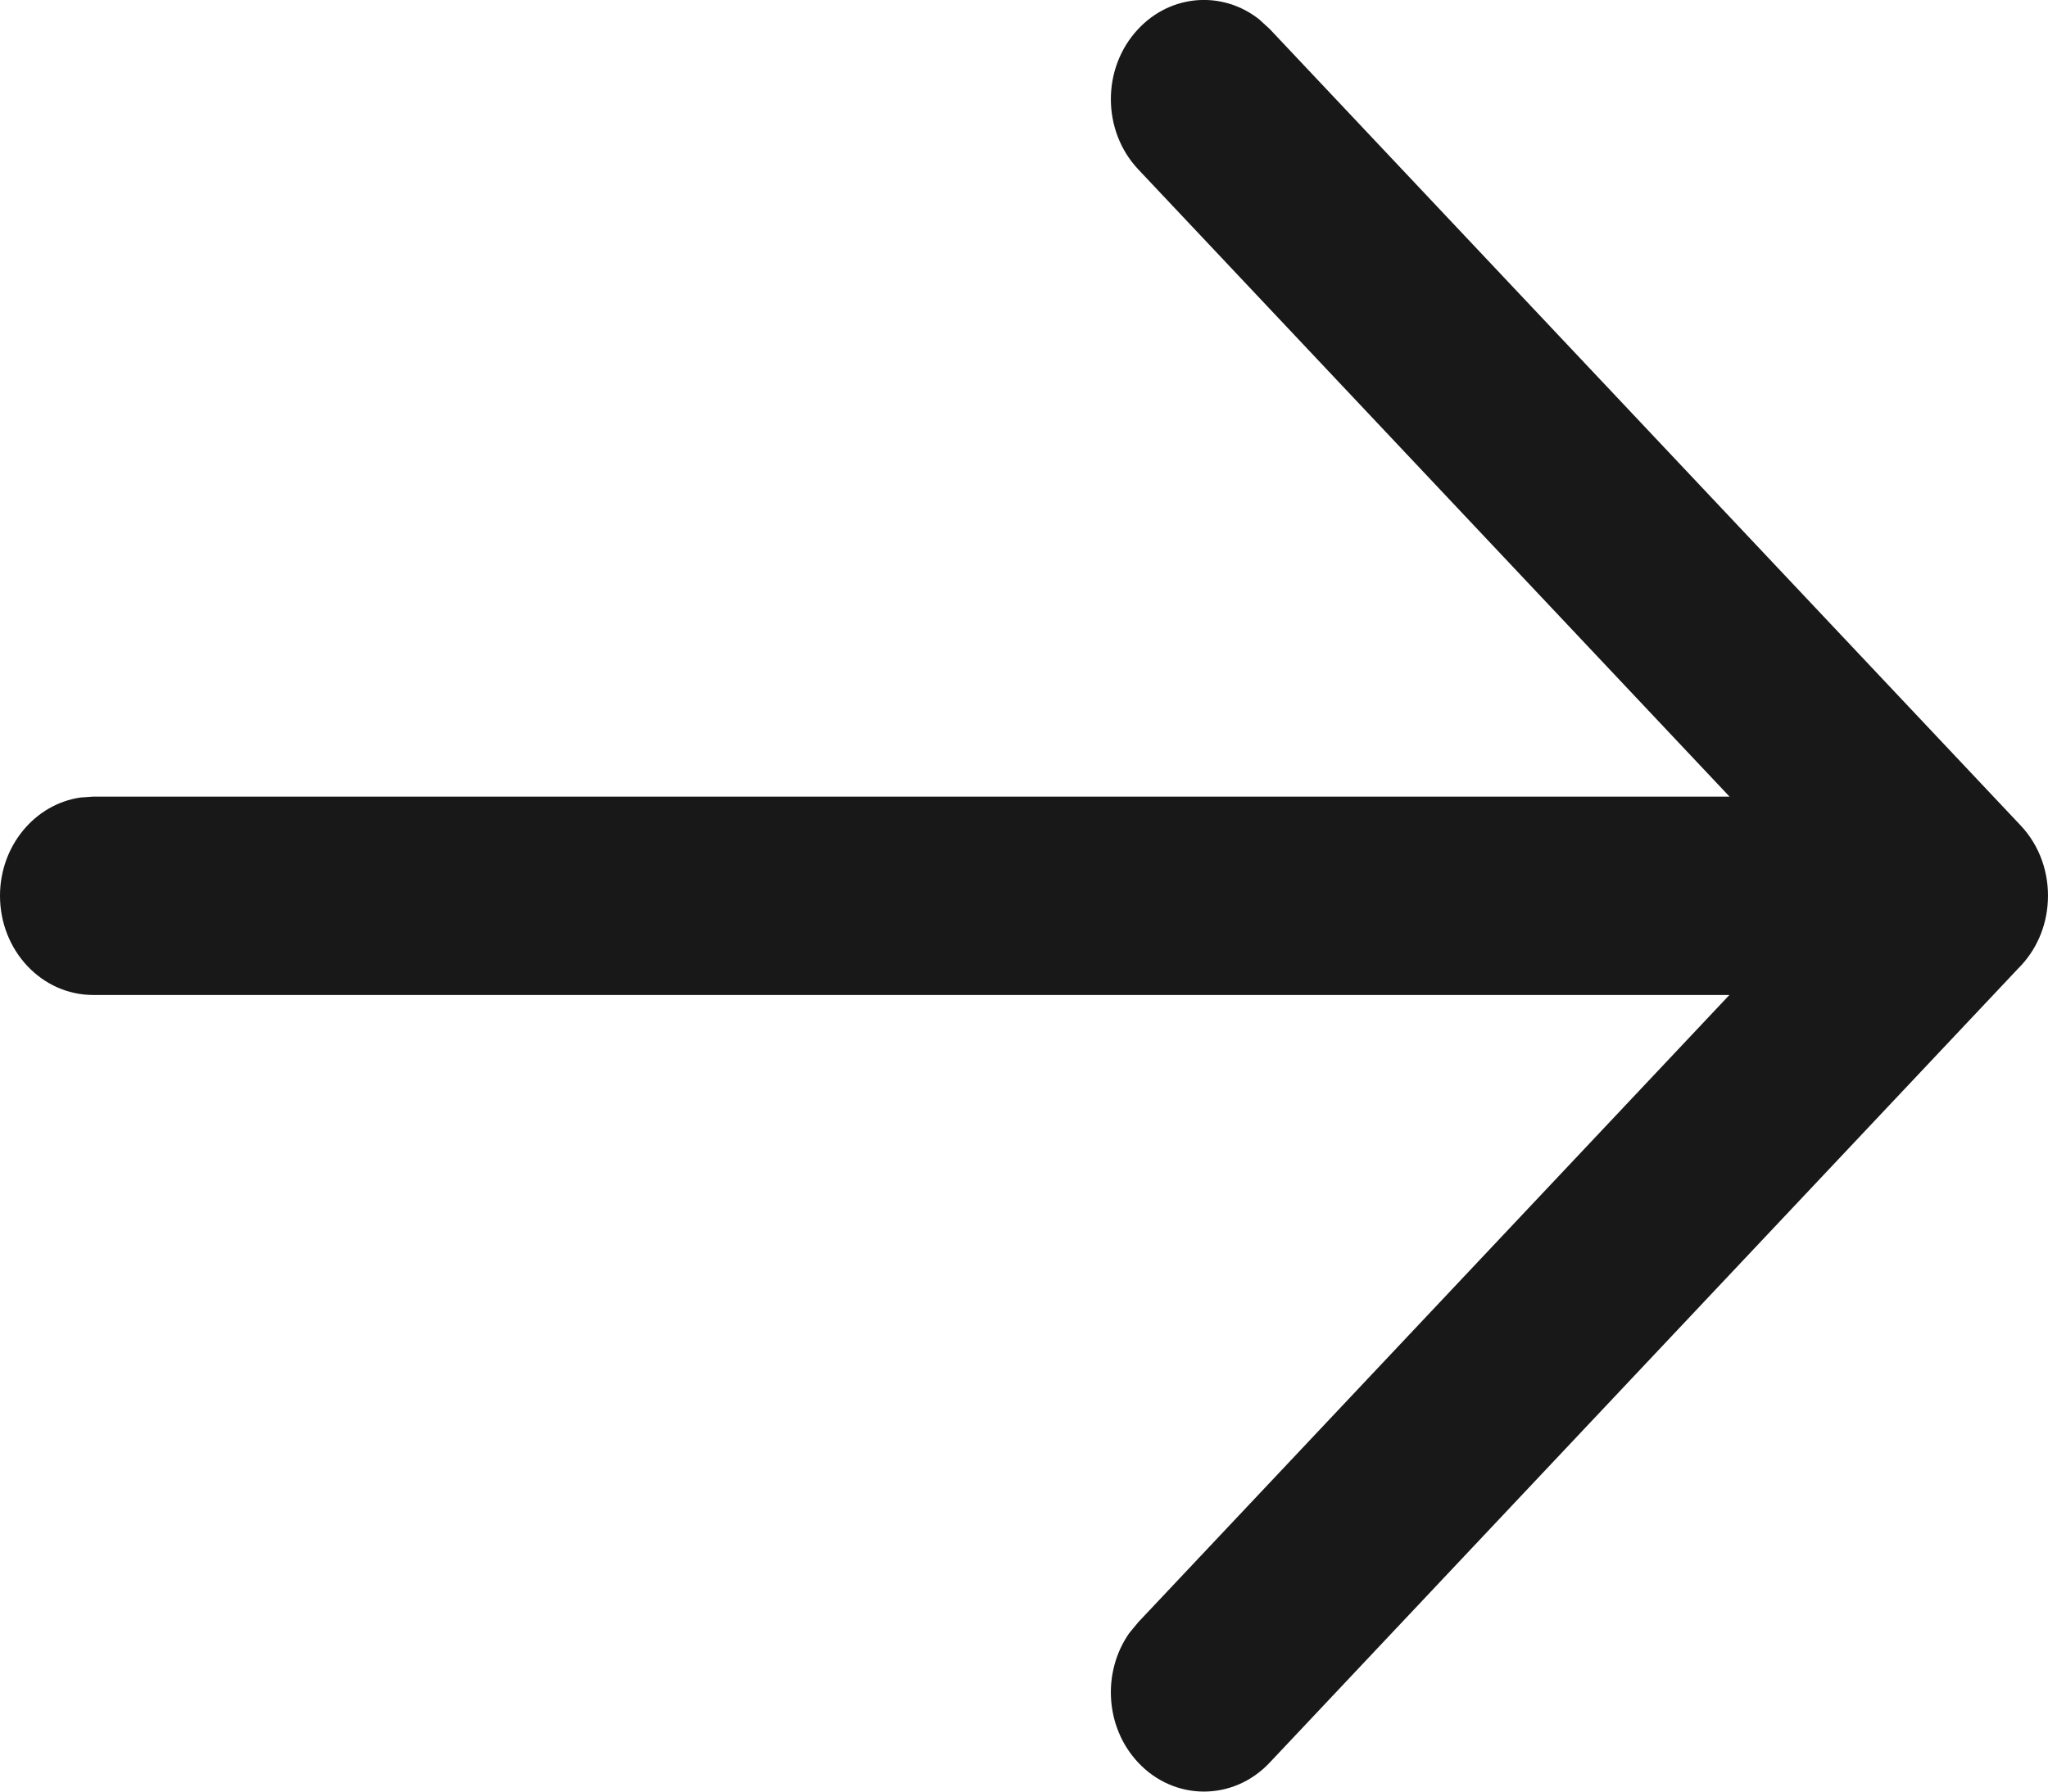 <svg width="16" height="14" viewBox="0 0 16 14" fill="none" xmlns="http://www.w3.org/2000/svg">
<path fill-rule="evenodd" clip-rule="evenodd" d="M8.891 0.228C8.607 0.531 8.608 1.022 8.893 1.324L13.512 6.225H0.727L0.629 6.232C0.274 6.283 0 6.608 0 7C0 7.428 0.326 7.775 0.727 7.775H13.511L8.893 12.676L8.822 12.762C8.61 13.065 8.633 13.496 8.891 13.772C9.174 14.075 9.635 14.076 9.919 13.774L15.769 7.566C15.903 7.433 15.99 7.246 15.999 7.037C16.009 6.826 15.938 6.611 15.786 6.45L9.919 0.226L9.837 0.151C9.552 -0.074 9.148 -0.048 8.891 0.228Z" fill="#181818"/>
</svg>
